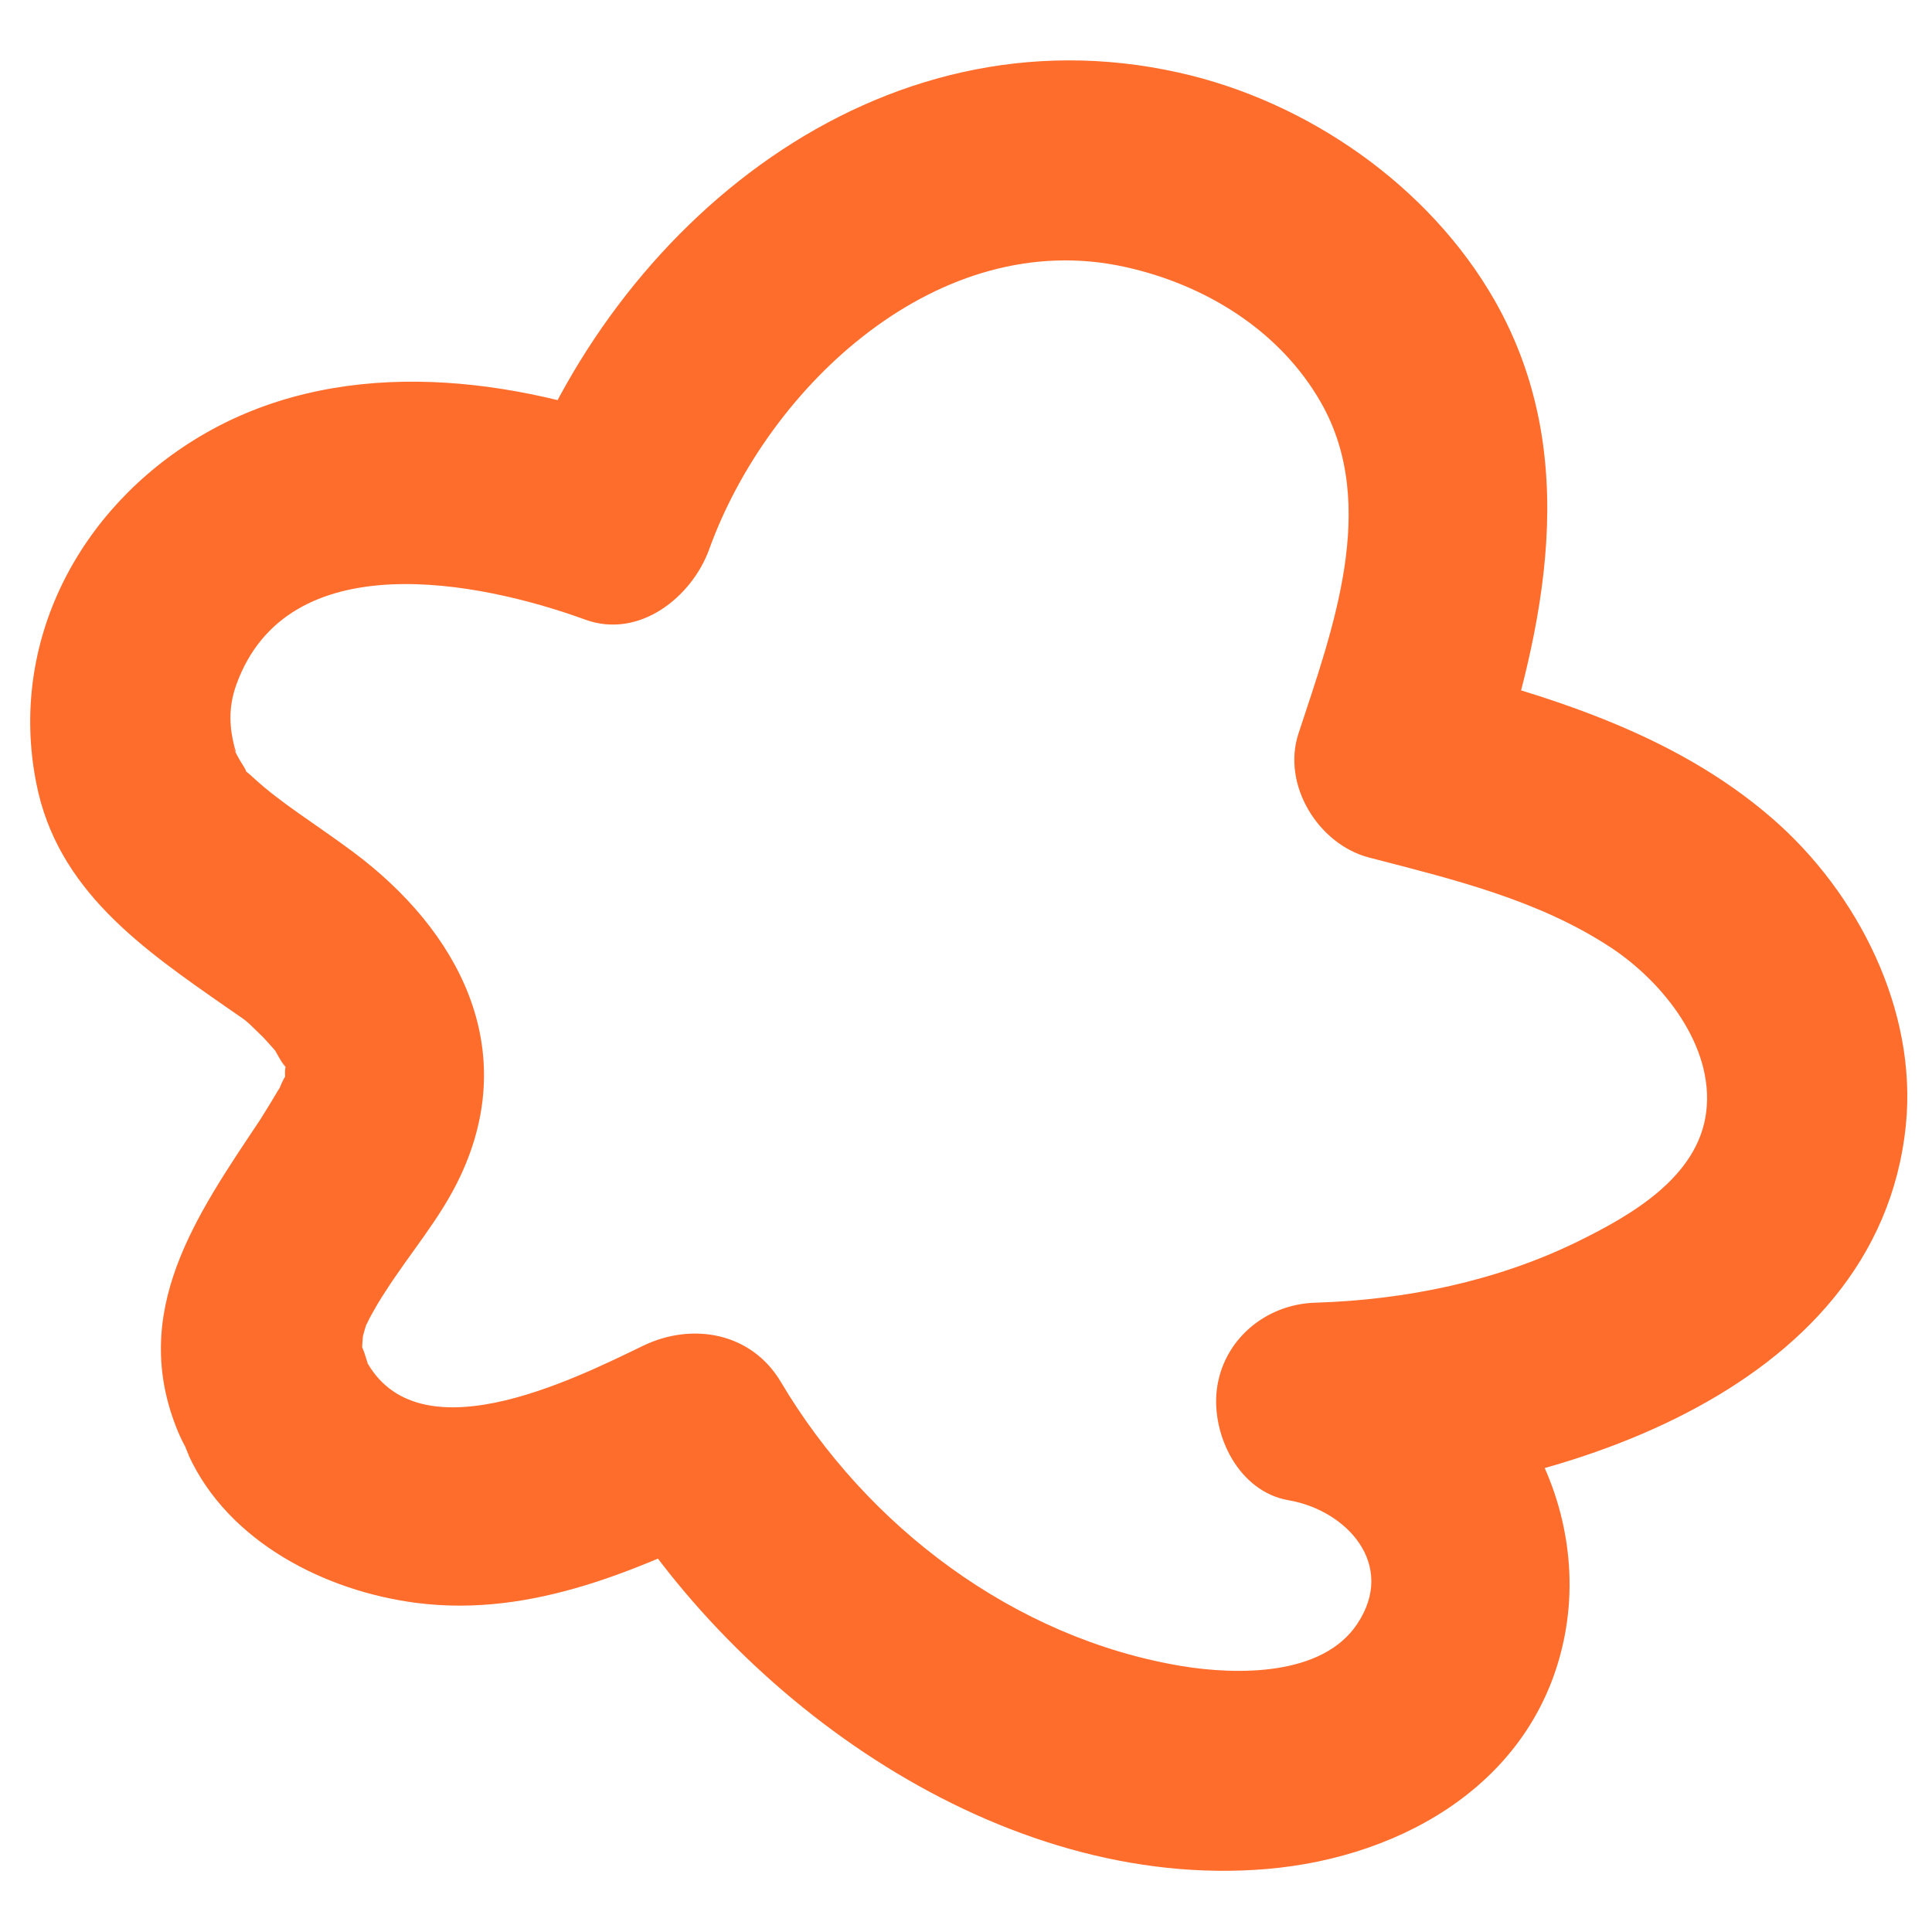 <svg width="64" height="64" viewBox="0 0 64 64" fill="none" xmlns="http://www.w3.org/2000/svg">
<path d="M6.241 48.193C7.561 51.086 10.787 52.713 13.801 53.099C17.667 53.593 21.254 51.966 24.654 50.313L20.094 49.113C24.387 56.366 33.161 62.66 41.961 61.913C46.534 61.526 50.934 58.966 51.841 54.139C52.748 49.313 49.547 44.126 44.454 43.246L43.574 49.793C51.147 49.579 62.227 46.233 63.134 37.273C63.521 33.459 61.534 29.553 58.694 27.099C55.414 24.259 51.214 23.019 47.107 21.953L49.441 26.059C51.174 20.779 52.427 15.086 49.521 9.966C47.347 6.153 43.307 3.353 39.054 2.406C29.107 0.179 20.307 7.433 17.067 16.406L21.174 14.073C16.534 12.393 11.067 11.819 6.641 14.446C2.601 16.846 0.281 21.286 1.201 25.939C1.894 29.499 4.747 31.446 7.521 33.379C8.241 33.886 8.027 33.686 8.654 34.299C8.787 34.419 9.227 34.939 9.147 34.833C8.974 34.593 9.614 35.659 9.361 35.193C9.627 35.659 9.441 35.046 9.441 35.539C9.441 36.086 9.601 35.313 9.361 35.819C9.094 36.379 9.534 35.593 9.201 36.139C9.014 36.459 8.814 36.779 8.614 37.099C6.507 40.259 4.254 43.459 5.894 47.419C6.587 49.086 8.107 50.273 10.001 49.753C11.574 49.326 13.027 47.326 12.334 45.646C12.267 45.499 11.934 44.259 12.001 44.766C11.974 44.593 12.081 43.766 12.001 44.353C12.054 44.139 12.107 43.939 12.187 43.739C12.054 44.033 12.081 44.006 12.254 43.646C12.414 43.353 12.574 43.073 12.761 42.793C13.587 41.499 14.601 40.353 15.254 38.953C17.241 34.713 15.201 30.833 11.694 28.219C10.347 27.219 9.347 26.633 8.427 25.793C7.921 25.326 8.321 25.779 8.041 25.339C7.921 25.153 7.814 24.953 7.721 24.753C7.827 24.966 7.841 24.953 7.761 24.726C7.614 24.126 7.547 23.473 7.827 22.686C9.521 17.979 15.867 19.246 19.387 20.526C21.174 21.179 22.921 19.779 23.494 18.193C25.454 12.766 31.121 7.473 37.281 8.846C39.934 9.433 42.401 10.953 43.761 13.339C45.694 16.739 44.134 20.886 43.014 24.299C42.454 25.993 43.667 27.966 45.347 28.406C48.121 29.126 50.974 29.806 53.388 31.406C55.094 32.539 56.788 34.659 56.521 36.833C56.254 39.006 54.001 40.273 52.267 41.126C49.574 42.446 46.561 43.059 43.587 43.153C41.934 43.193 40.507 44.379 40.307 46.046C40.134 47.553 41.041 49.419 42.694 49.699C44.614 50.033 46.267 51.833 44.961 53.793C43.801 55.539 40.961 55.486 39.161 55.193C33.601 54.273 28.707 50.566 25.867 45.779C24.894 44.139 22.934 43.793 21.307 44.579C18.961 45.713 13.627 48.393 12.014 44.846C11.267 43.206 8.894 42.806 7.454 43.646C5.774 44.633 5.507 46.566 6.254 48.206L6.241 48.193Z" fill="#FF6D2D"/>
</svg>
